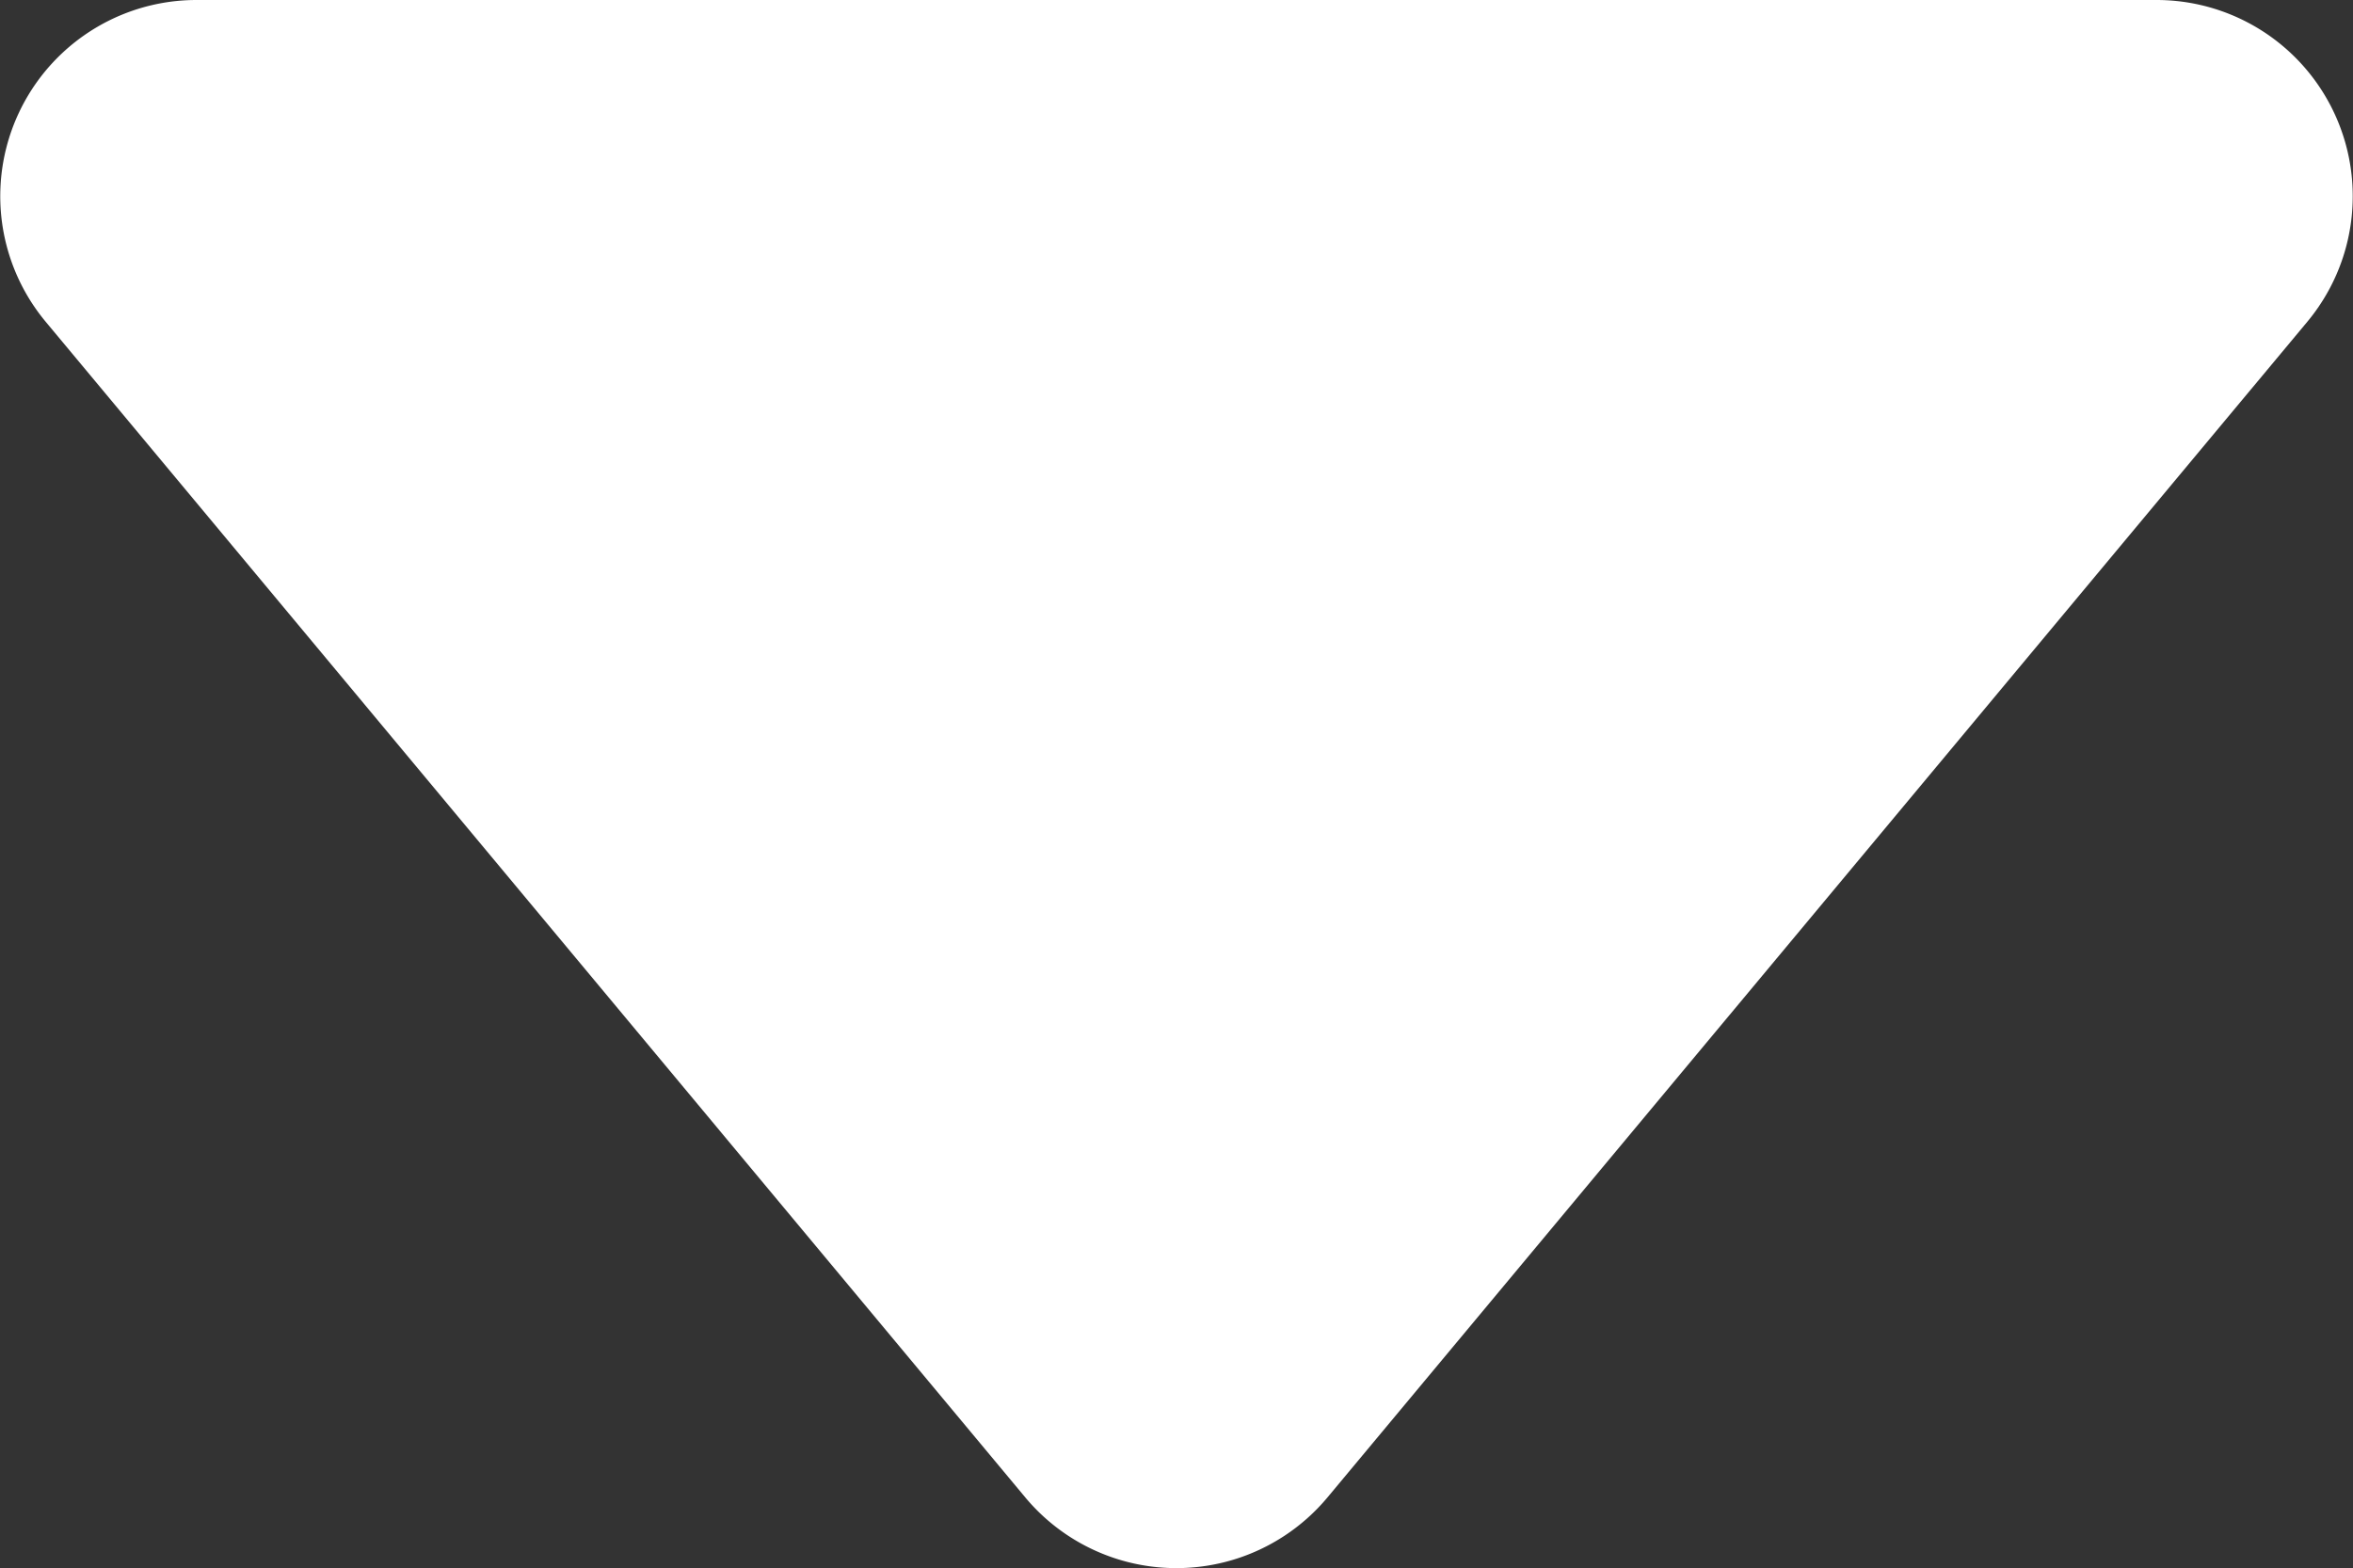 <svg xmlns="http://www.w3.org/2000/svg" width="8.191" height="5.459" viewBox="0 0 8.191 5.459"><rect x="0" y="0" width="8.191" height="5.459" fill="#333333" stroke="none"/><defs><style>.a{fill:#fff;}</style></defs><path class="a" d="M5.214,67.564,1.12,64.152A.683.683,0,0,0,0,64.676V71.5a.683.683,0,0,0,1.12.525l4.095-3.412A.685.685,0,0,0,5.214,67.564Z" transform="translate(72.184) rotate(90)"/></svg>
